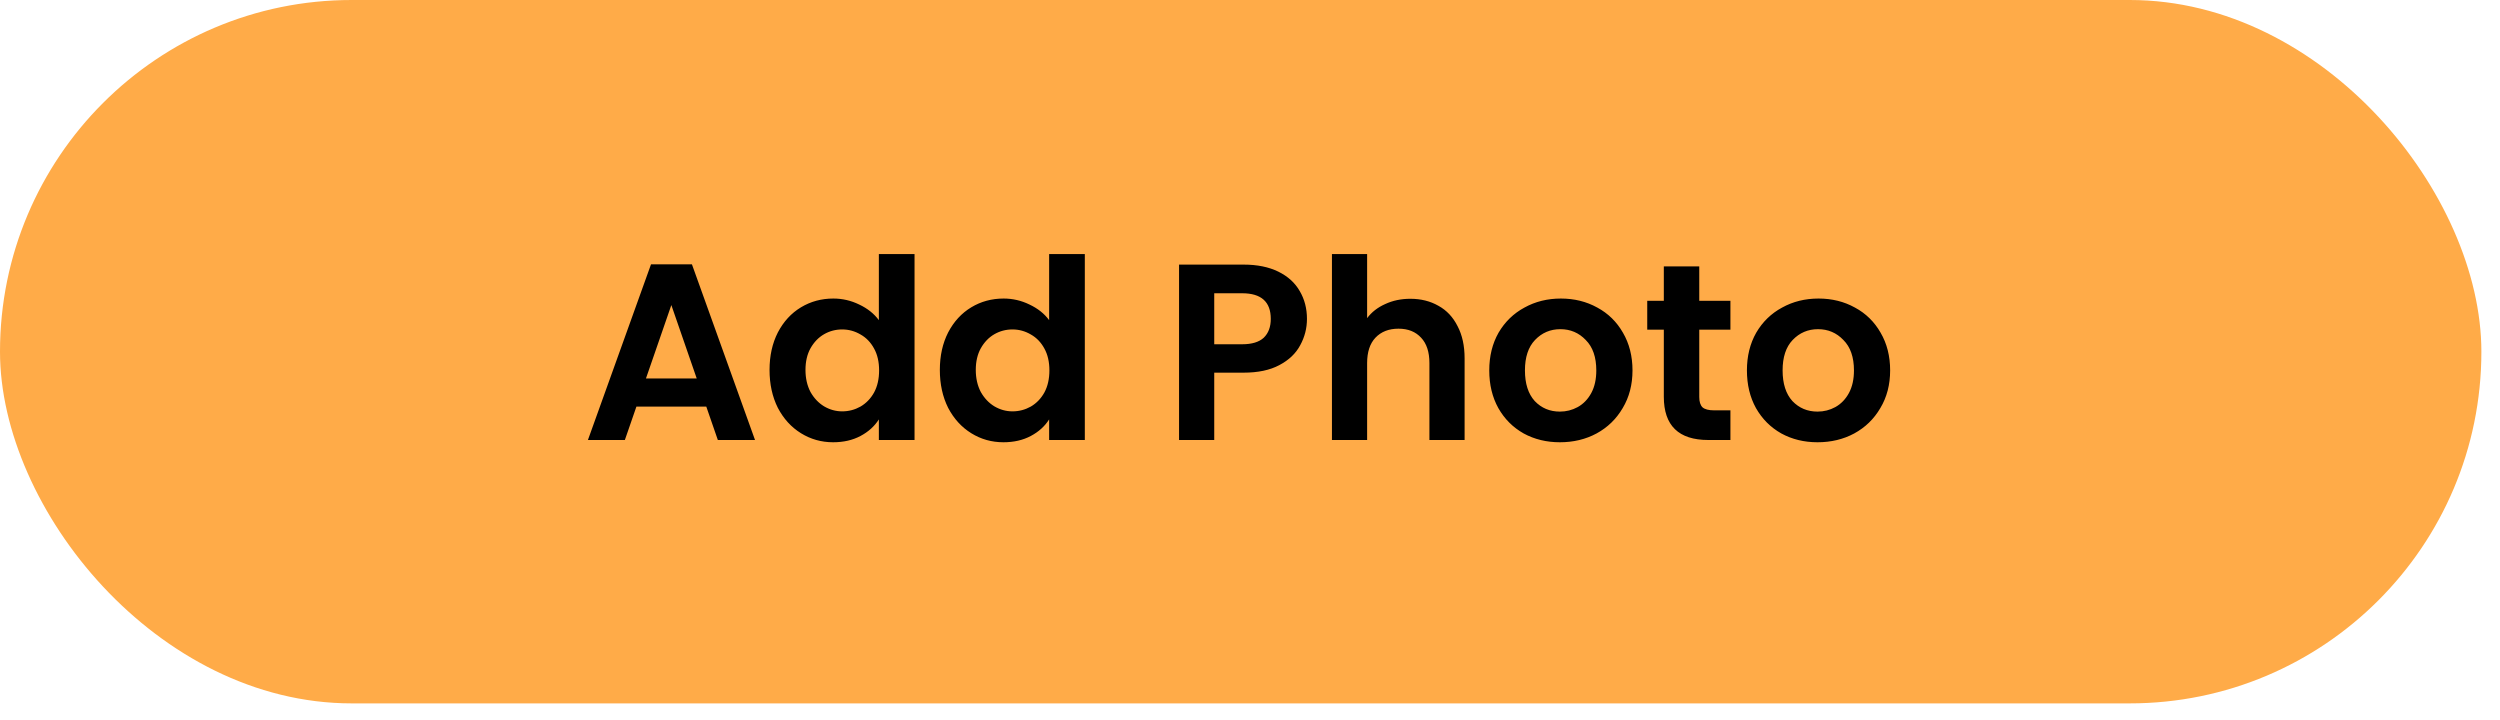 <svg width="125" height="36" viewBox="0 0 125 36" fill="none" xmlns="http://www.w3.org/2000/svg">
<rect width="124.069" height="35.169" rx="17.585" fill="#FFAB48"/>
<path d="M35.314 20.329H31.821L31.243 22H29.396L32.55 13.218H34.597L37.751 22H35.892L35.314 20.329ZM34.836 18.922L33.567 15.253L32.298 18.922H34.836ZM38.477 18.495C38.477 17.791 38.615 17.167 38.892 16.623C39.177 16.078 39.562 15.659 40.048 15.366C40.534 15.073 41.074 14.927 41.669 14.927C42.121 14.927 42.552 15.027 42.963 15.228C43.373 15.421 43.7 15.681 43.943 16.007V12.703H45.727V22H43.943V20.97C43.725 21.313 43.419 21.59 43.025 21.799C42.632 22.008 42.175 22.113 41.656 22.113C41.07 22.113 40.534 21.962 40.048 21.661C39.562 21.359 39.177 20.936 38.892 20.392C38.615 19.839 38.477 19.207 38.477 18.495ZM43.955 18.52C43.955 18.093 43.871 17.728 43.704 17.427C43.536 17.117 43.31 16.882 43.025 16.723C42.741 16.556 42.435 16.472 42.108 16.472C41.782 16.472 41.48 16.552 41.204 16.711C40.927 16.87 40.701 17.104 40.525 17.414C40.358 17.716 40.274 18.076 40.274 18.495C40.274 18.913 40.358 19.282 40.525 19.6C40.701 19.91 40.927 20.149 41.204 20.317C41.488 20.484 41.79 20.568 42.108 20.568C42.435 20.568 42.741 20.488 43.025 20.329C43.31 20.162 43.536 19.927 43.704 19.625C43.871 19.316 43.955 18.947 43.955 18.52ZM46.992 18.495C46.992 17.791 47.13 17.167 47.407 16.623C47.692 16.078 48.077 15.659 48.563 15.366C49.048 15.073 49.589 14.927 50.183 14.927C50.636 14.927 51.067 15.027 51.477 15.228C51.888 15.421 52.215 15.681 52.457 16.007V12.703H54.241V22H52.457V20.97C52.24 21.313 51.934 21.59 51.54 21.799C51.147 22.008 50.69 22.113 50.171 22.113C49.584 22.113 49.048 21.962 48.563 21.661C48.077 21.359 47.692 20.936 47.407 20.392C47.13 19.839 46.992 19.207 46.992 18.495ZM52.47 18.52C52.47 18.093 52.386 17.728 52.219 17.427C52.051 17.117 51.825 16.882 51.54 16.723C51.255 16.556 50.95 16.472 50.623 16.472C50.296 16.472 49.995 16.552 49.718 16.711C49.442 16.87 49.216 17.104 49.04 17.414C48.873 17.716 48.789 18.076 48.789 18.495C48.789 18.913 48.873 19.282 49.04 19.6C49.216 19.91 49.442 20.149 49.718 20.317C50.003 20.484 50.305 20.568 50.623 20.568C50.95 20.568 51.255 20.488 51.54 20.329C51.825 20.162 52.051 19.927 52.219 19.625C52.386 19.316 52.47 18.947 52.47 18.52ZM65.348 15.944C65.348 16.413 65.235 16.853 65.009 17.264C64.791 17.674 64.443 18.005 63.966 18.256C63.497 18.507 62.902 18.633 62.182 18.633H60.712V22H58.953V13.23H62.182C62.86 13.23 63.438 13.348 63.916 13.582C64.393 13.817 64.749 14.139 64.984 14.55C65.227 14.96 65.348 15.425 65.348 15.944ZM62.106 17.213C62.592 17.213 62.953 17.104 63.187 16.887C63.422 16.66 63.539 16.346 63.539 15.944C63.539 15.09 63.061 14.663 62.106 14.663H60.712V17.213H62.106ZM70.517 14.939C71.044 14.939 71.513 15.056 71.924 15.291C72.334 15.517 72.652 15.856 72.879 16.309C73.113 16.753 73.23 17.289 73.23 17.917V22H71.471V18.155C71.471 17.603 71.333 17.18 71.057 16.887C70.78 16.585 70.403 16.434 69.926 16.434C69.44 16.434 69.055 16.585 68.77 16.887C68.494 17.18 68.356 17.603 68.356 18.155V22H66.597V12.703H68.356V15.907C68.582 15.605 68.883 15.371 69.26 15.203C69.637 15.027 70.056 14.939 70.517 14.939ZM77.994 22.113C77.324 22.113 76.721 21.966 76.184 21.673C75.648 21.372 75.225 20.949 74.916 20.404C74.614 19.86 74.463 19.232 74.463 18.52C74.463 17.808 74.618 17.18 74.928 16.635C75.246 16.091 75.678 15.672 76.222 15.379C76.767 15.077 77.374 14.927 78.044 14.927C78.714 14.927 79.321 15.077 79.866 15.379C80.41 15.672 80.837 16.091 81.147 16.635C81.465 17.18 81.625 17.808 81.625 18.52C81.625 19.232 81.461 19.86 81.135 20.404C80.816 20.949 80.381 21.372 79.828 21.673C79.284 21.966 78.672 22.113 77.994 22.113ZM77.994 20.58C78.312 20.58 78.609 20.505 78.886 20.354C79.171 20.195 79.397 19.96 79.564 19.651C79.732 19.341 79.815 18.964 79.815 18.52C79.815 17.858 79.639 17.351 79.288 17C78.944 16.64 78.521 16.459 78.019 16.459C77.516 16.459 77.093 16.64 76.75 17C76.415 17.351 76.247 17.858 76.247 18.52C76.247 19.181 76.411 19.692 76.737 20.053C77.072 20.404 77.491 20.58 77.994 20.58ZM84.963 16.485V19.852C84.963 20.086 85.017 20.258 85.126 20.367C85.243 20.467 85.436 20.517 85.704 20.517H86.521V22H85.415C83.933 22 83.191 21.28 83.191 19.839V16.485H82.362V15.04H83.191V13.319H84.963V15.04H86.521V16.485H84.963ZM90.876 22.113C90.206 22.113 89.603 21.966 89.067 21.673C88.531 21.372 88.108 20.949 87.798 20.404C87.497 19.86 87.346 19.232 87.346 18.52C87.346 17.808 87.501 17.18 87.811 16.635C88.129 16.091 88.56 15.672 89.105 15.379C89.649 15.077 90.257 14.927 90.927 14.927C91.597 14.927 92.204 15.077 92.748 15.379C93.293 15.672 93.72 16.091 94.03 16.635C94.348 17.18 94.507 17.808 94.507 18.52C94.507 19.232 94.344 19.86 94.017 20.404C93.699 20.949 93.263 21.372 92.711 21.673C92.166 21.966 91.555 22.113 90.876 22.113ZM90.876 20.58C91.195 20.58 91.492 20.505 91.768 20.354C92.053 20.195 92.279 19.96 92.447 19.651C92.614 19.341 92.698 18.964 92.698 18.52C92.698 17.858 92.522 17.351 92.17 17C91.827 16.64 91.404 16.459 90.901 16.459C90.399 16.459 89.976 16.64 89.632 17C89.297 17.351 89.13 17.858 89.13 18.52C89.13 19.181 89.293 19.692 89.62 20.053C89.955 20.404 90.374 20.58 90.876 20.58Z" fill="black"/>
</svg>
